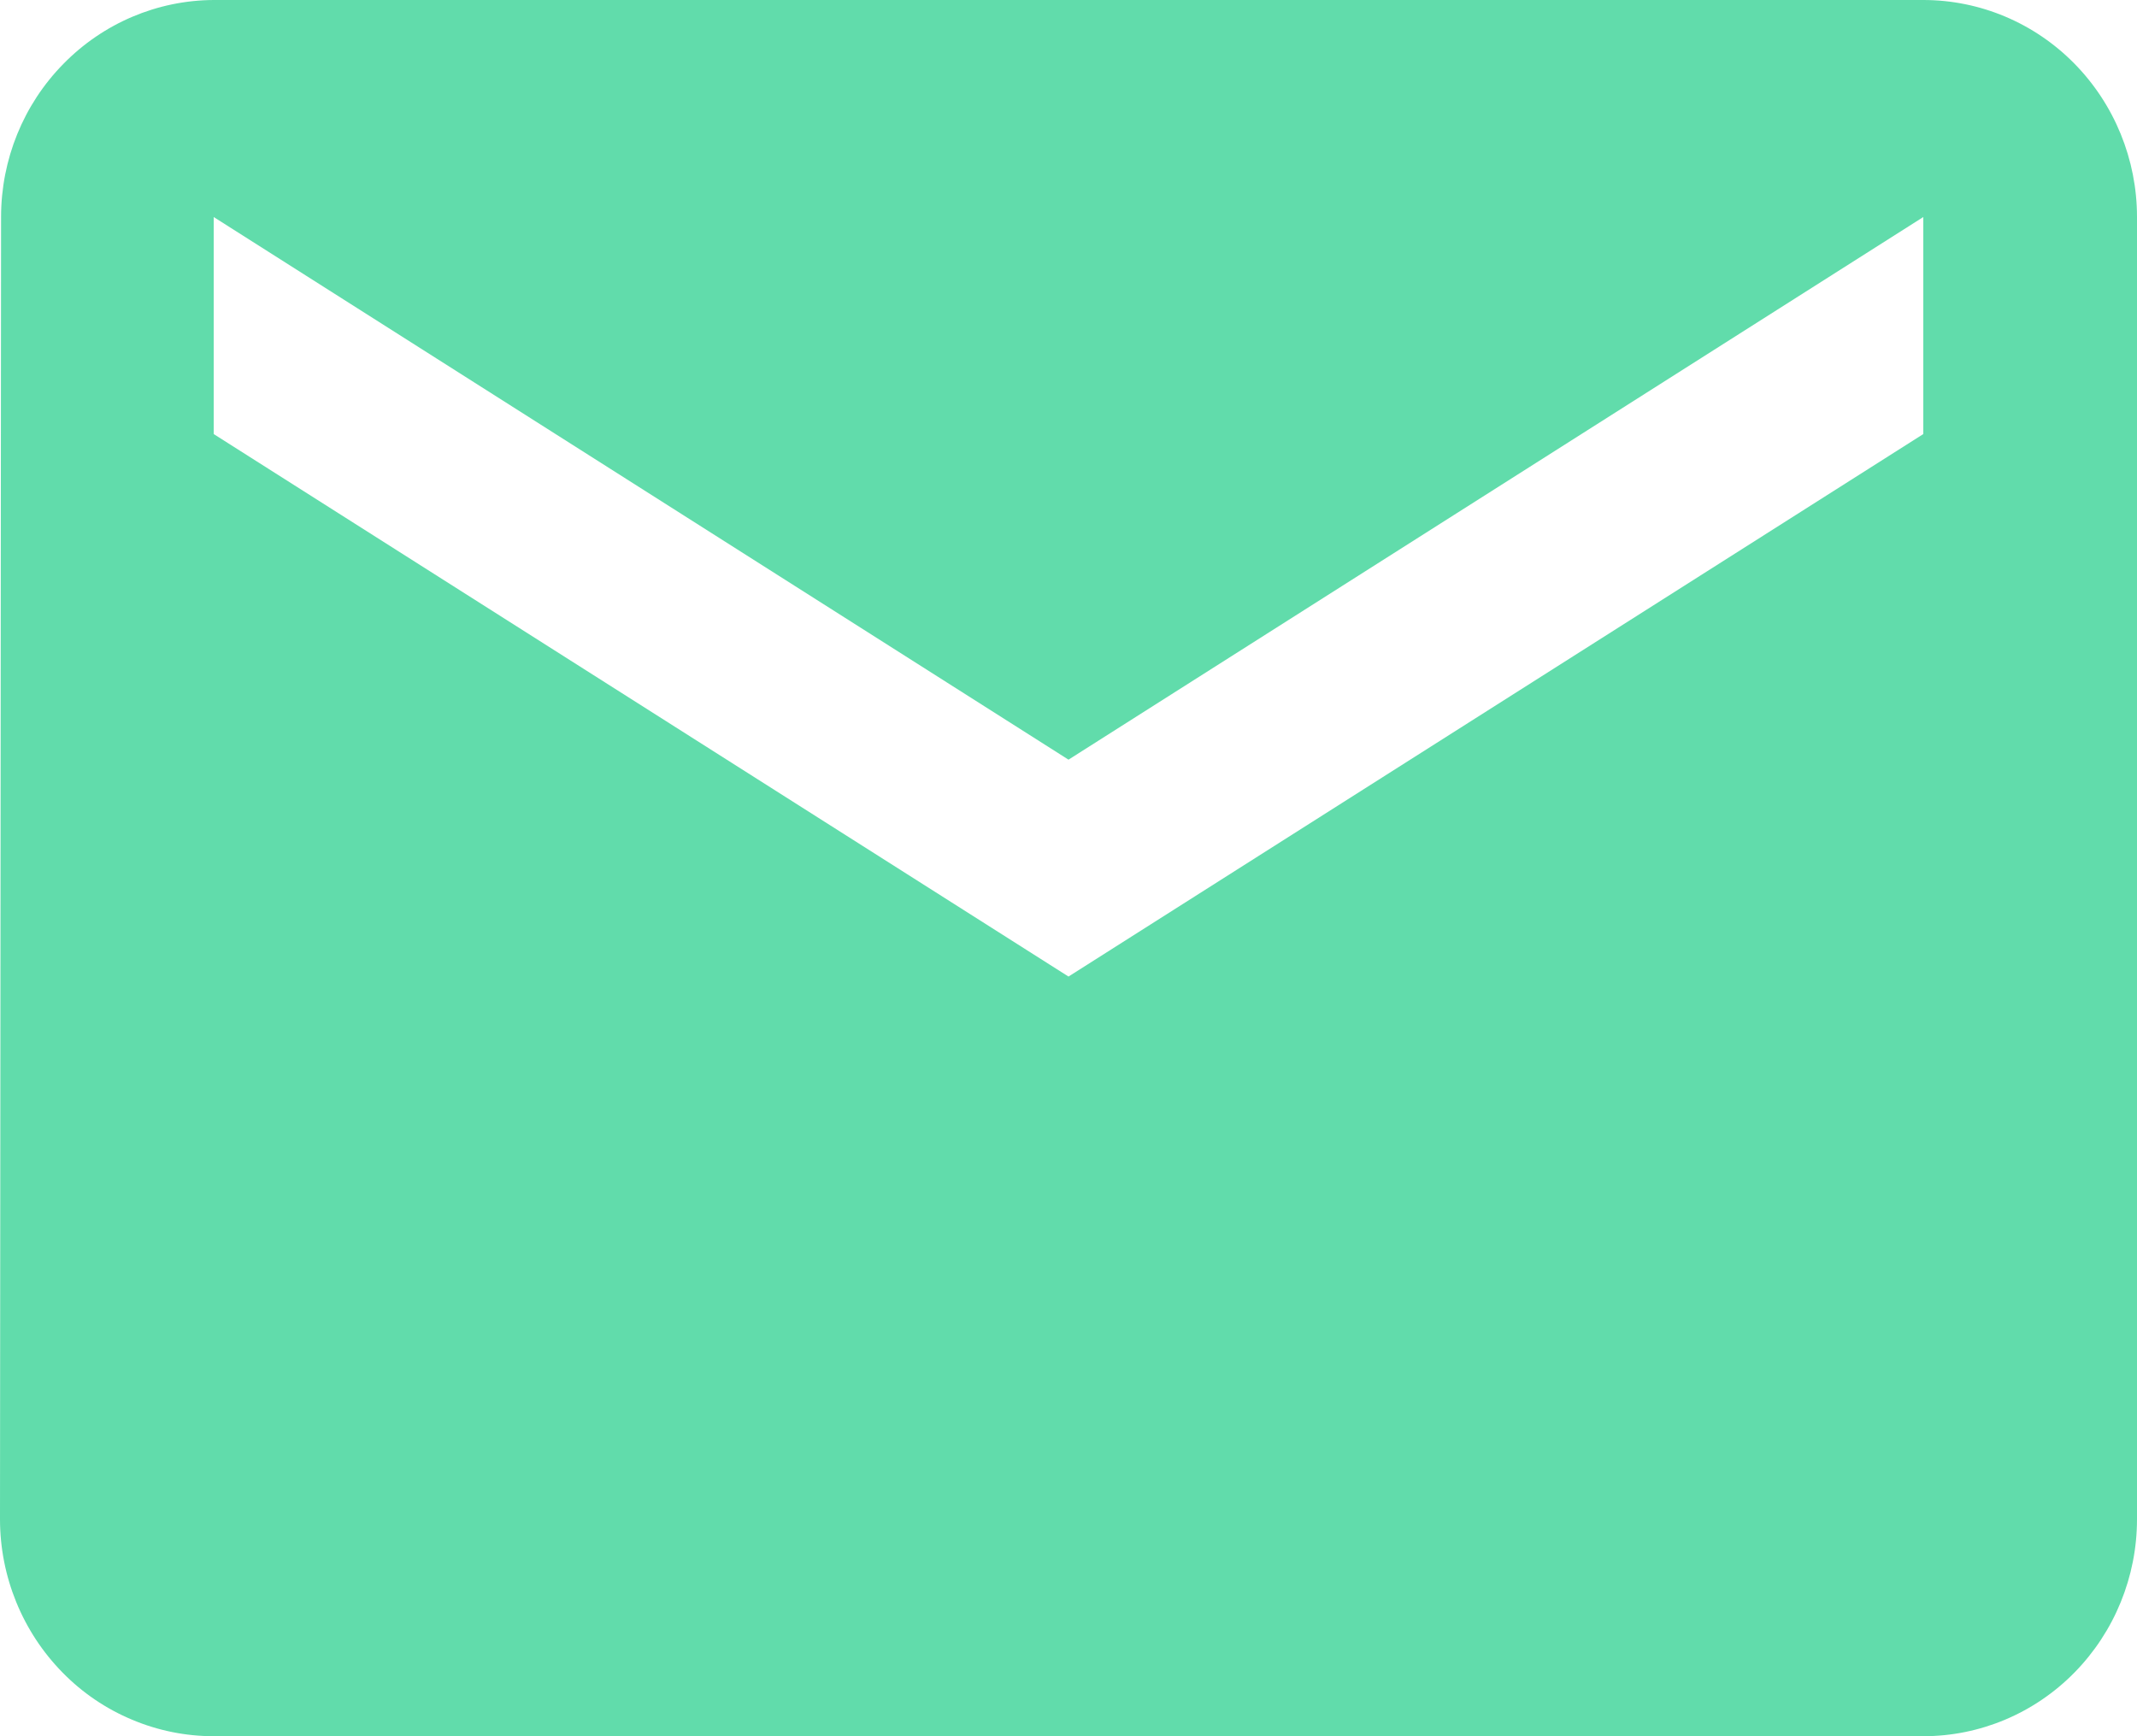 <svg width="16" height="13" viewBox="0 0 16 13" fill="none" xmlns="http://www.w3.org/2000/svg">
<path d="M14.4 0H1.6C1.177 0.002 0.772 0.174 0.474 0.479C0.175 0.783 0.008 1.195 0.008 1.625L0 11.375C0 11.806 0.169 12.219 0.469 12.524C0.617 12.675 0.794 12.795 0.988 12.876C1.182 12.958 1.39 13 1.6 13H14.4C14.824 13 15.231 12.829 15.531 12.524C15.831 12.219 16 11.806 16 11.375V1.625C16 1.194 15.831 0.781 15.531 0.476C15.231 0.171 14.824 0 14.4 0ZM14.4 3.25L8 7.312L1.6 3.25V1.625L8 5.688L14.4 1.625V3.25Z" fill="#61DCAB"/>
</svg>
